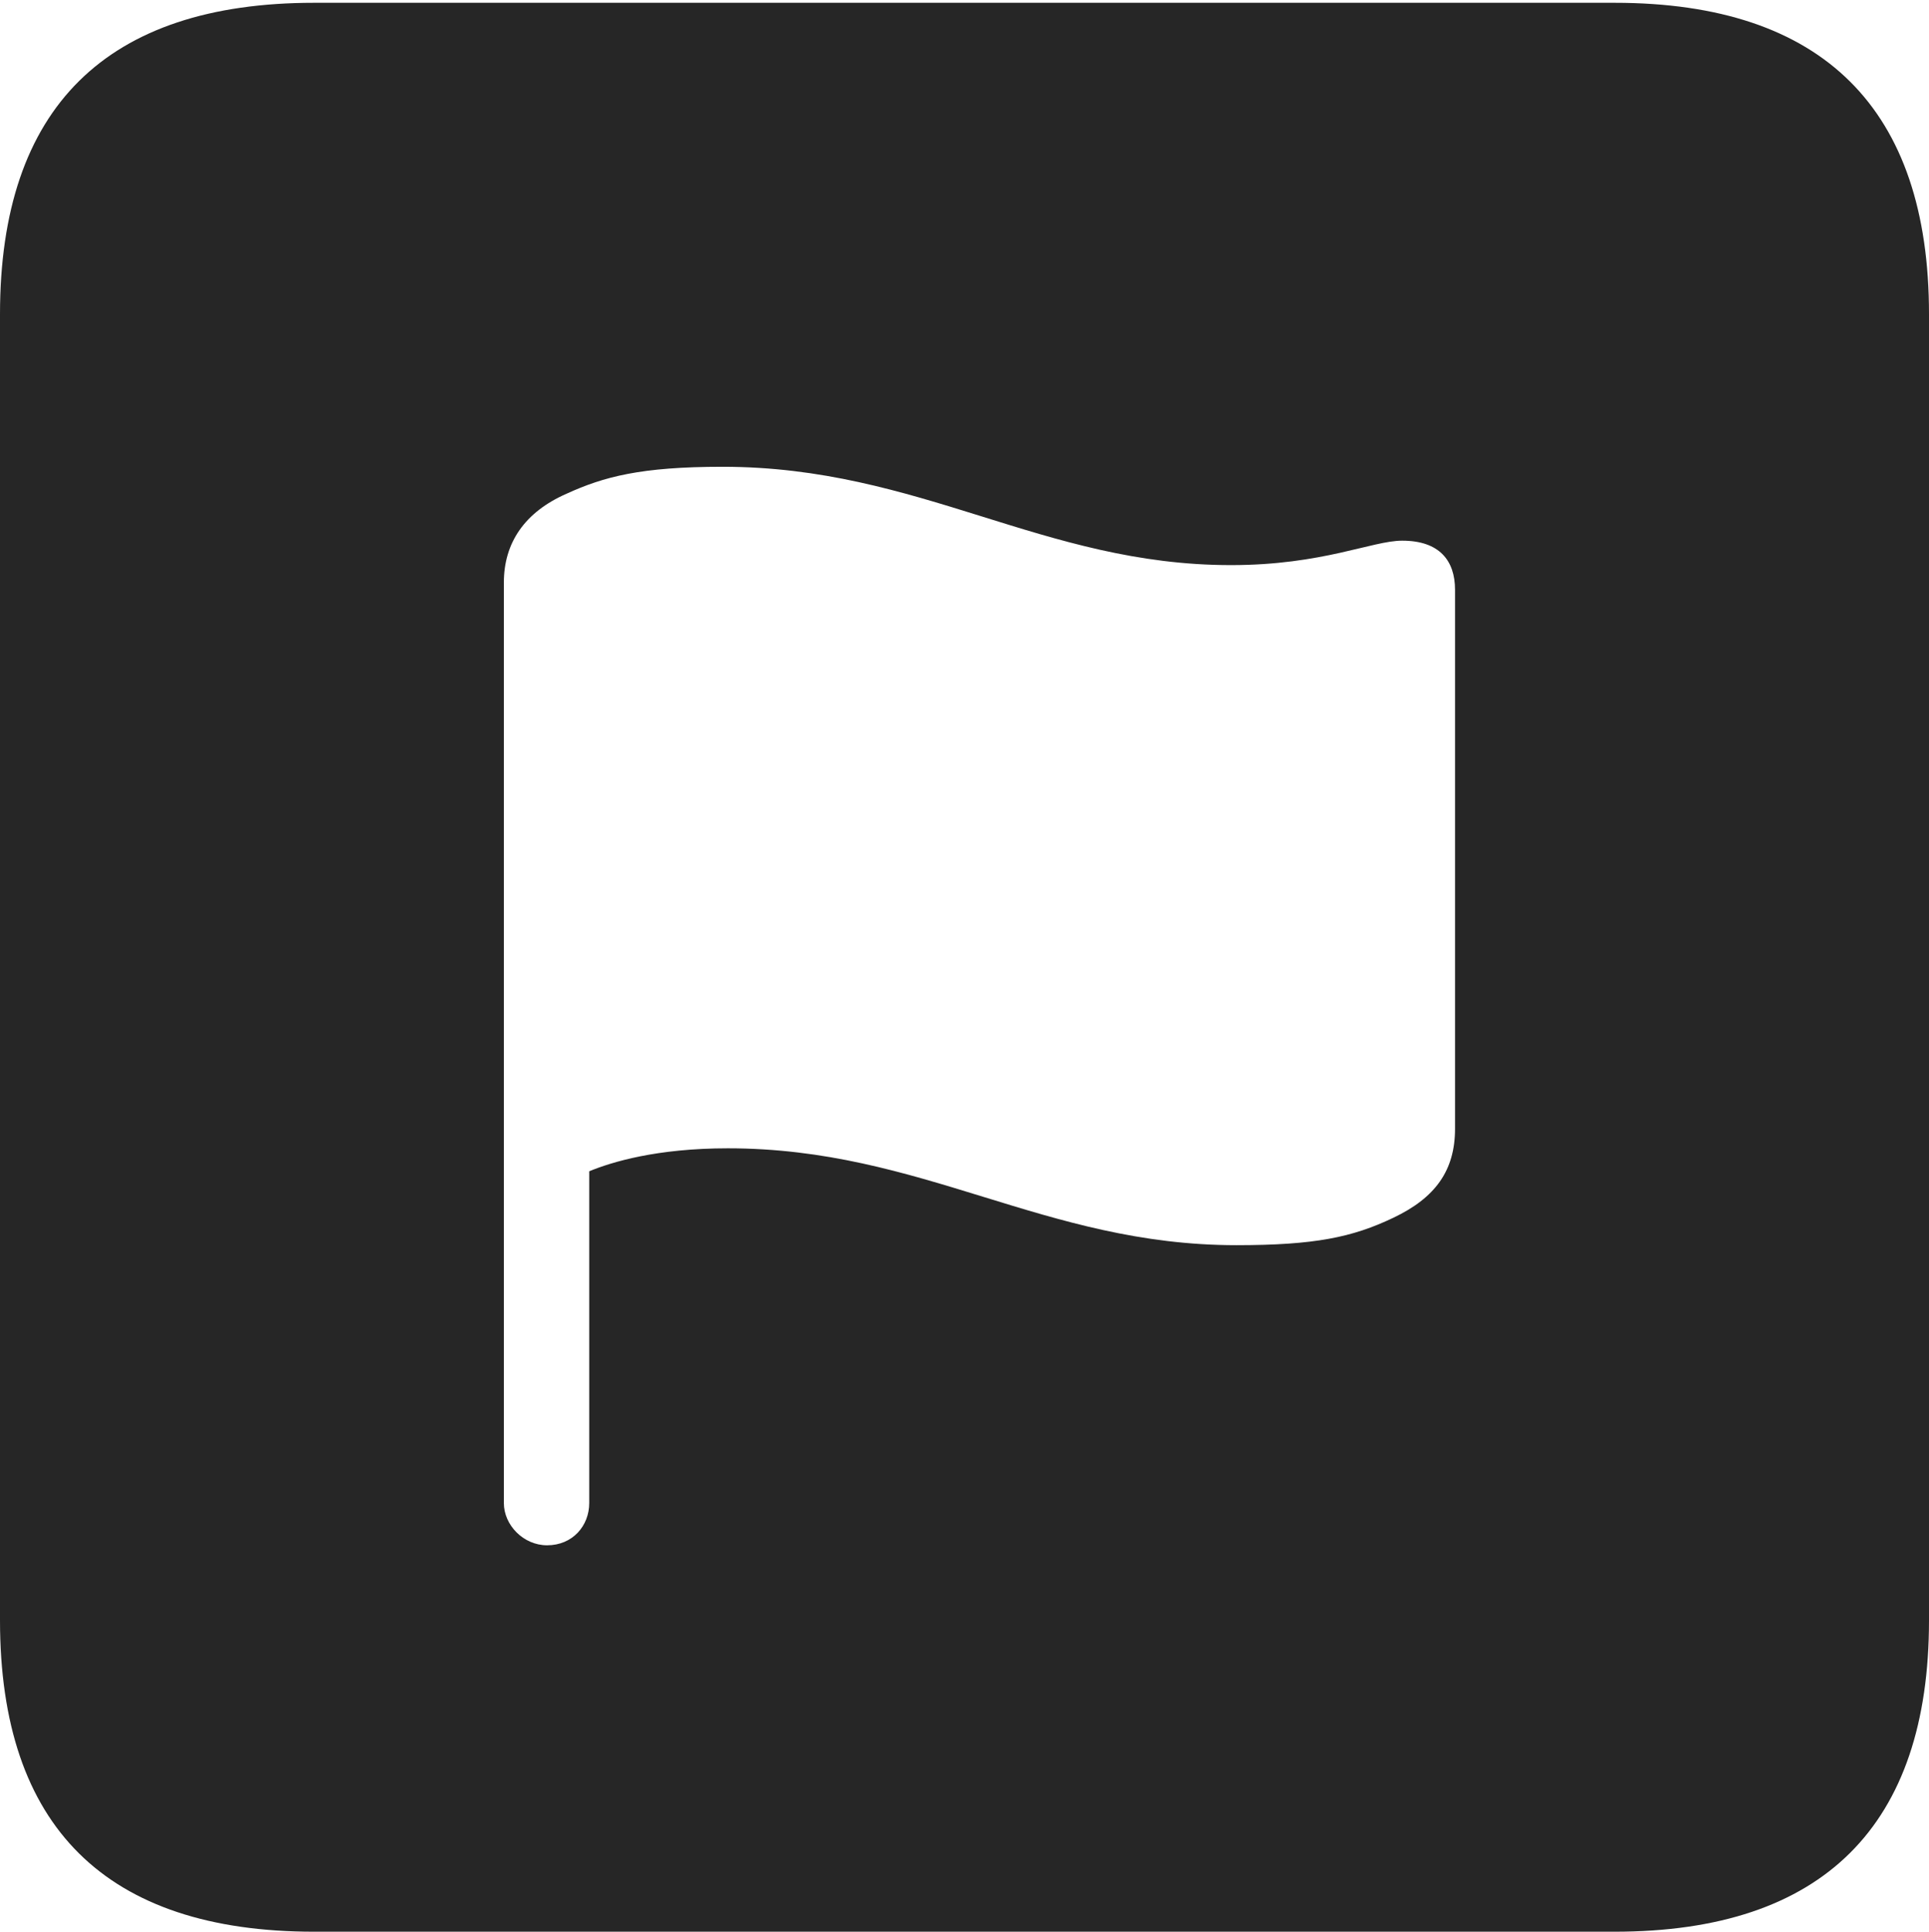 <?xml version="1.0" encoding="UTF-8"?>
<!--Generator: Apple Native CoreSVG 232.5-->
<!DOCTYPE svg
PUBLIC "-//W3C//DTD SVG 1.1//EN"
       "http://www.w3.org/Graphics/SVG/1.1/DTD/svg11.dtd">
<svg version="1.1" xmlns="http://www.w3.org/2000/svg" xmlns:xlink="http://www.w3.org/1999/xlink" width="88.409" height="88.537">
 <g>
  <rect height="88.537" opacity="0" width="88.409" x="0" y="0"/>
  <path d="M88.409 14.402L88.409 74.263C88.409 83.656 83.573 88.537 74.001 88.537L14.394 88.537C4.87 88.537 0 83.735 0 74.263L0 14.402C0 4.93 4.87 0.128 14.394 0.128L74.001 0.128C83.573 0.128 88.409 5.009 88.409 14.402ZM25.957 22.633C24.058 23.47 23.093 24.869 23.093 26.7L23.093 68.891C23.093 69.899 23.989 70.826 25.073 70.826C26.244 70.826 27.005 69.933 27.005 68.891L27.005 53.684C28.023 53.263 30.086 52.631 33.359 52.631C42.294 52.631 47.837 57.071 56.665 57.071C60.25 57.071 61.982 56.711 63.853 55.817C65.786 54.901 66.687 53.648 66.687 51.731L66.687 27.033C66.687 25.704 65.981 24.781 64.264 24.781C62.89 24.781 60.617 25.901 56.421 25.901C47.773 25.901 42.178 21.394 33.115 21.394C29.375 21.394 27.673 21.848 25.957 22.633Z" fill="#000000" fill-opacity="0.85"/>
 </g>
</svg>
